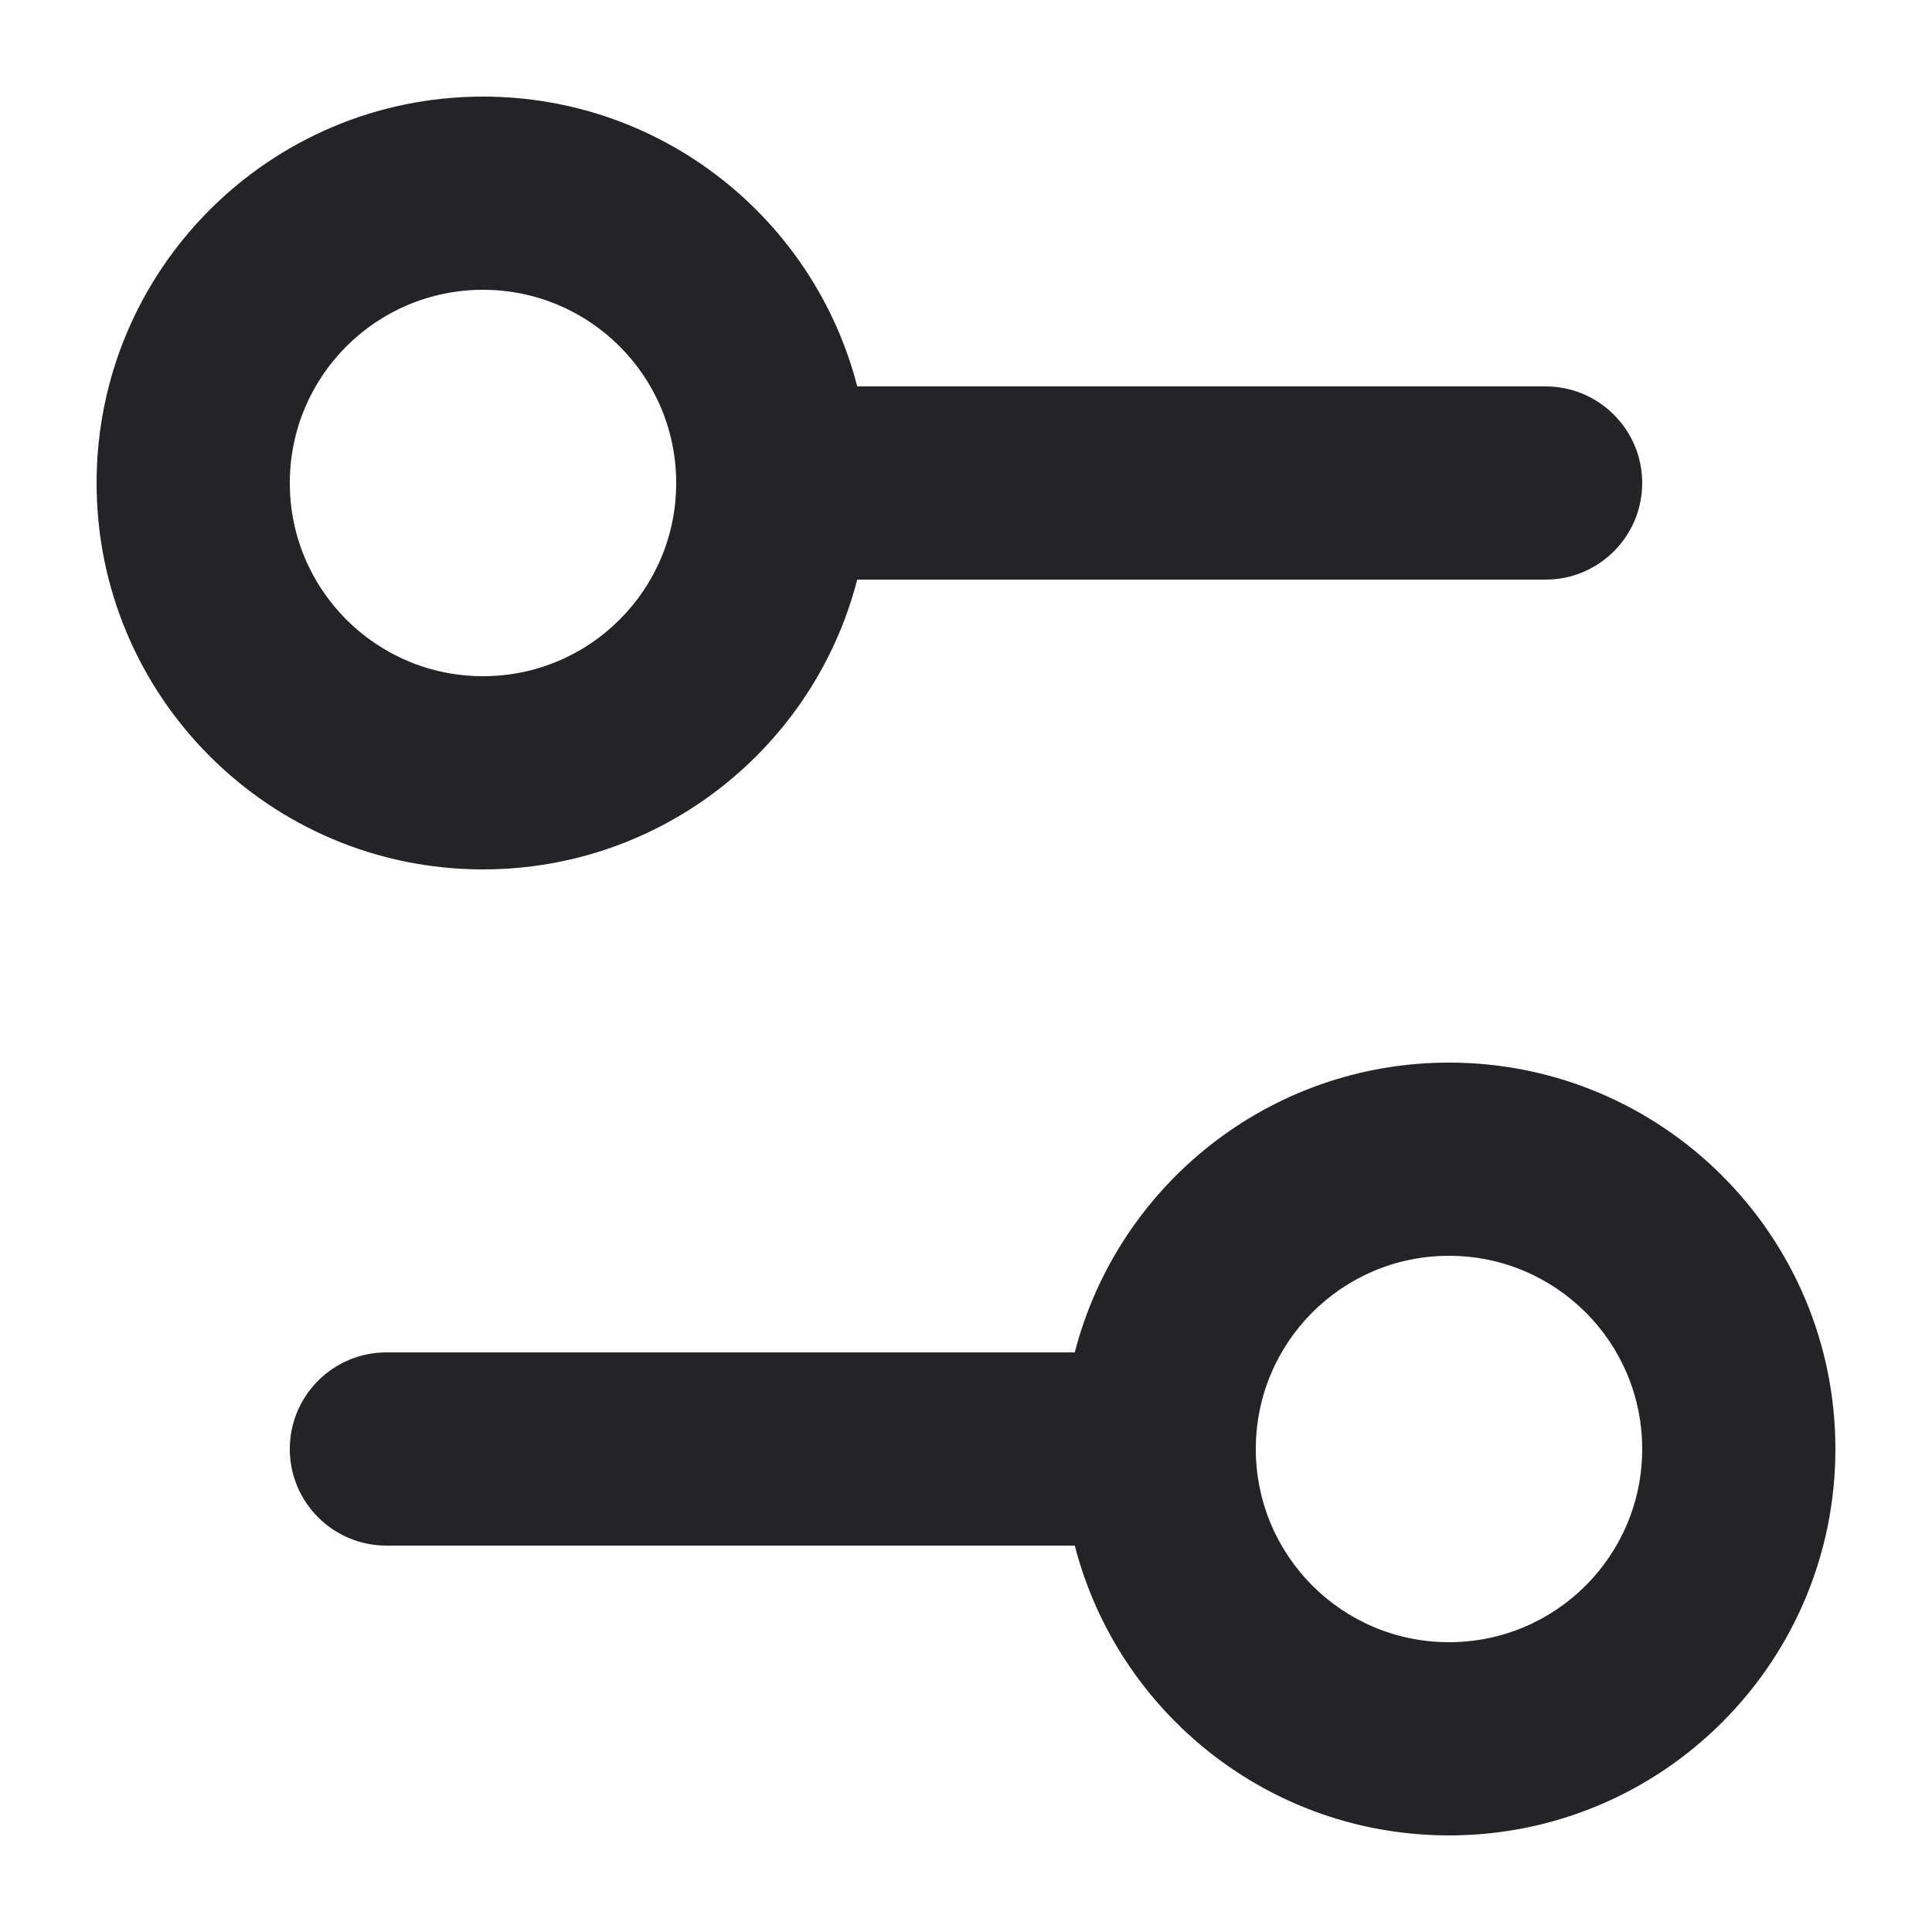 <svg width="20" height="20" viewBox="0 0 20 20" fill="none" xmlns="http://www.w3.org/2000/svg">
<g clip-path="url(#clip0_1457_48229)">
<path fill-rule="evenodd" clip-rule="evenodd" d="M5 9C2.791 9 1 7.209 1 5C1 2.791 2.791 1 5 1C6.864 1 8.43 2.275 8.874 4H16C16.552 4 17 4.448 17 5C17 5.552 16.552 6 16 6H8.874C8.43 7.725 6.864 9 5 9ZM15 11C17.209 11 19 12.791 19 15C19 17.209 17.209 19 15 19C13.136 19 11.57 17.725 11.126 16H4C3.448 16 3 15.552 3 15C3 14.448 3.448 14 4 14H11.126C11.57 12.275 13.136 11 15 11ZM15 17C16.105 17 17 16.105 17 15C17 13.895 16.105 13 15 13C13.895 13 13 13.895 13 15C13 16.105 13.895 17 15 17ZM5 7C6.105 7 7 6.105 7 5C7 3.895 6.105 3 5 3C3.895 3 3 3.895 3 5C3 6.105 3.895 7 5 7Z" fill="#232328"/>
</g>
<defs>
<clipPath id="clip0_1457_48229">
<rect width="20" height="20" fill="white"/>
</clipPath>
</defs>
</svg>
